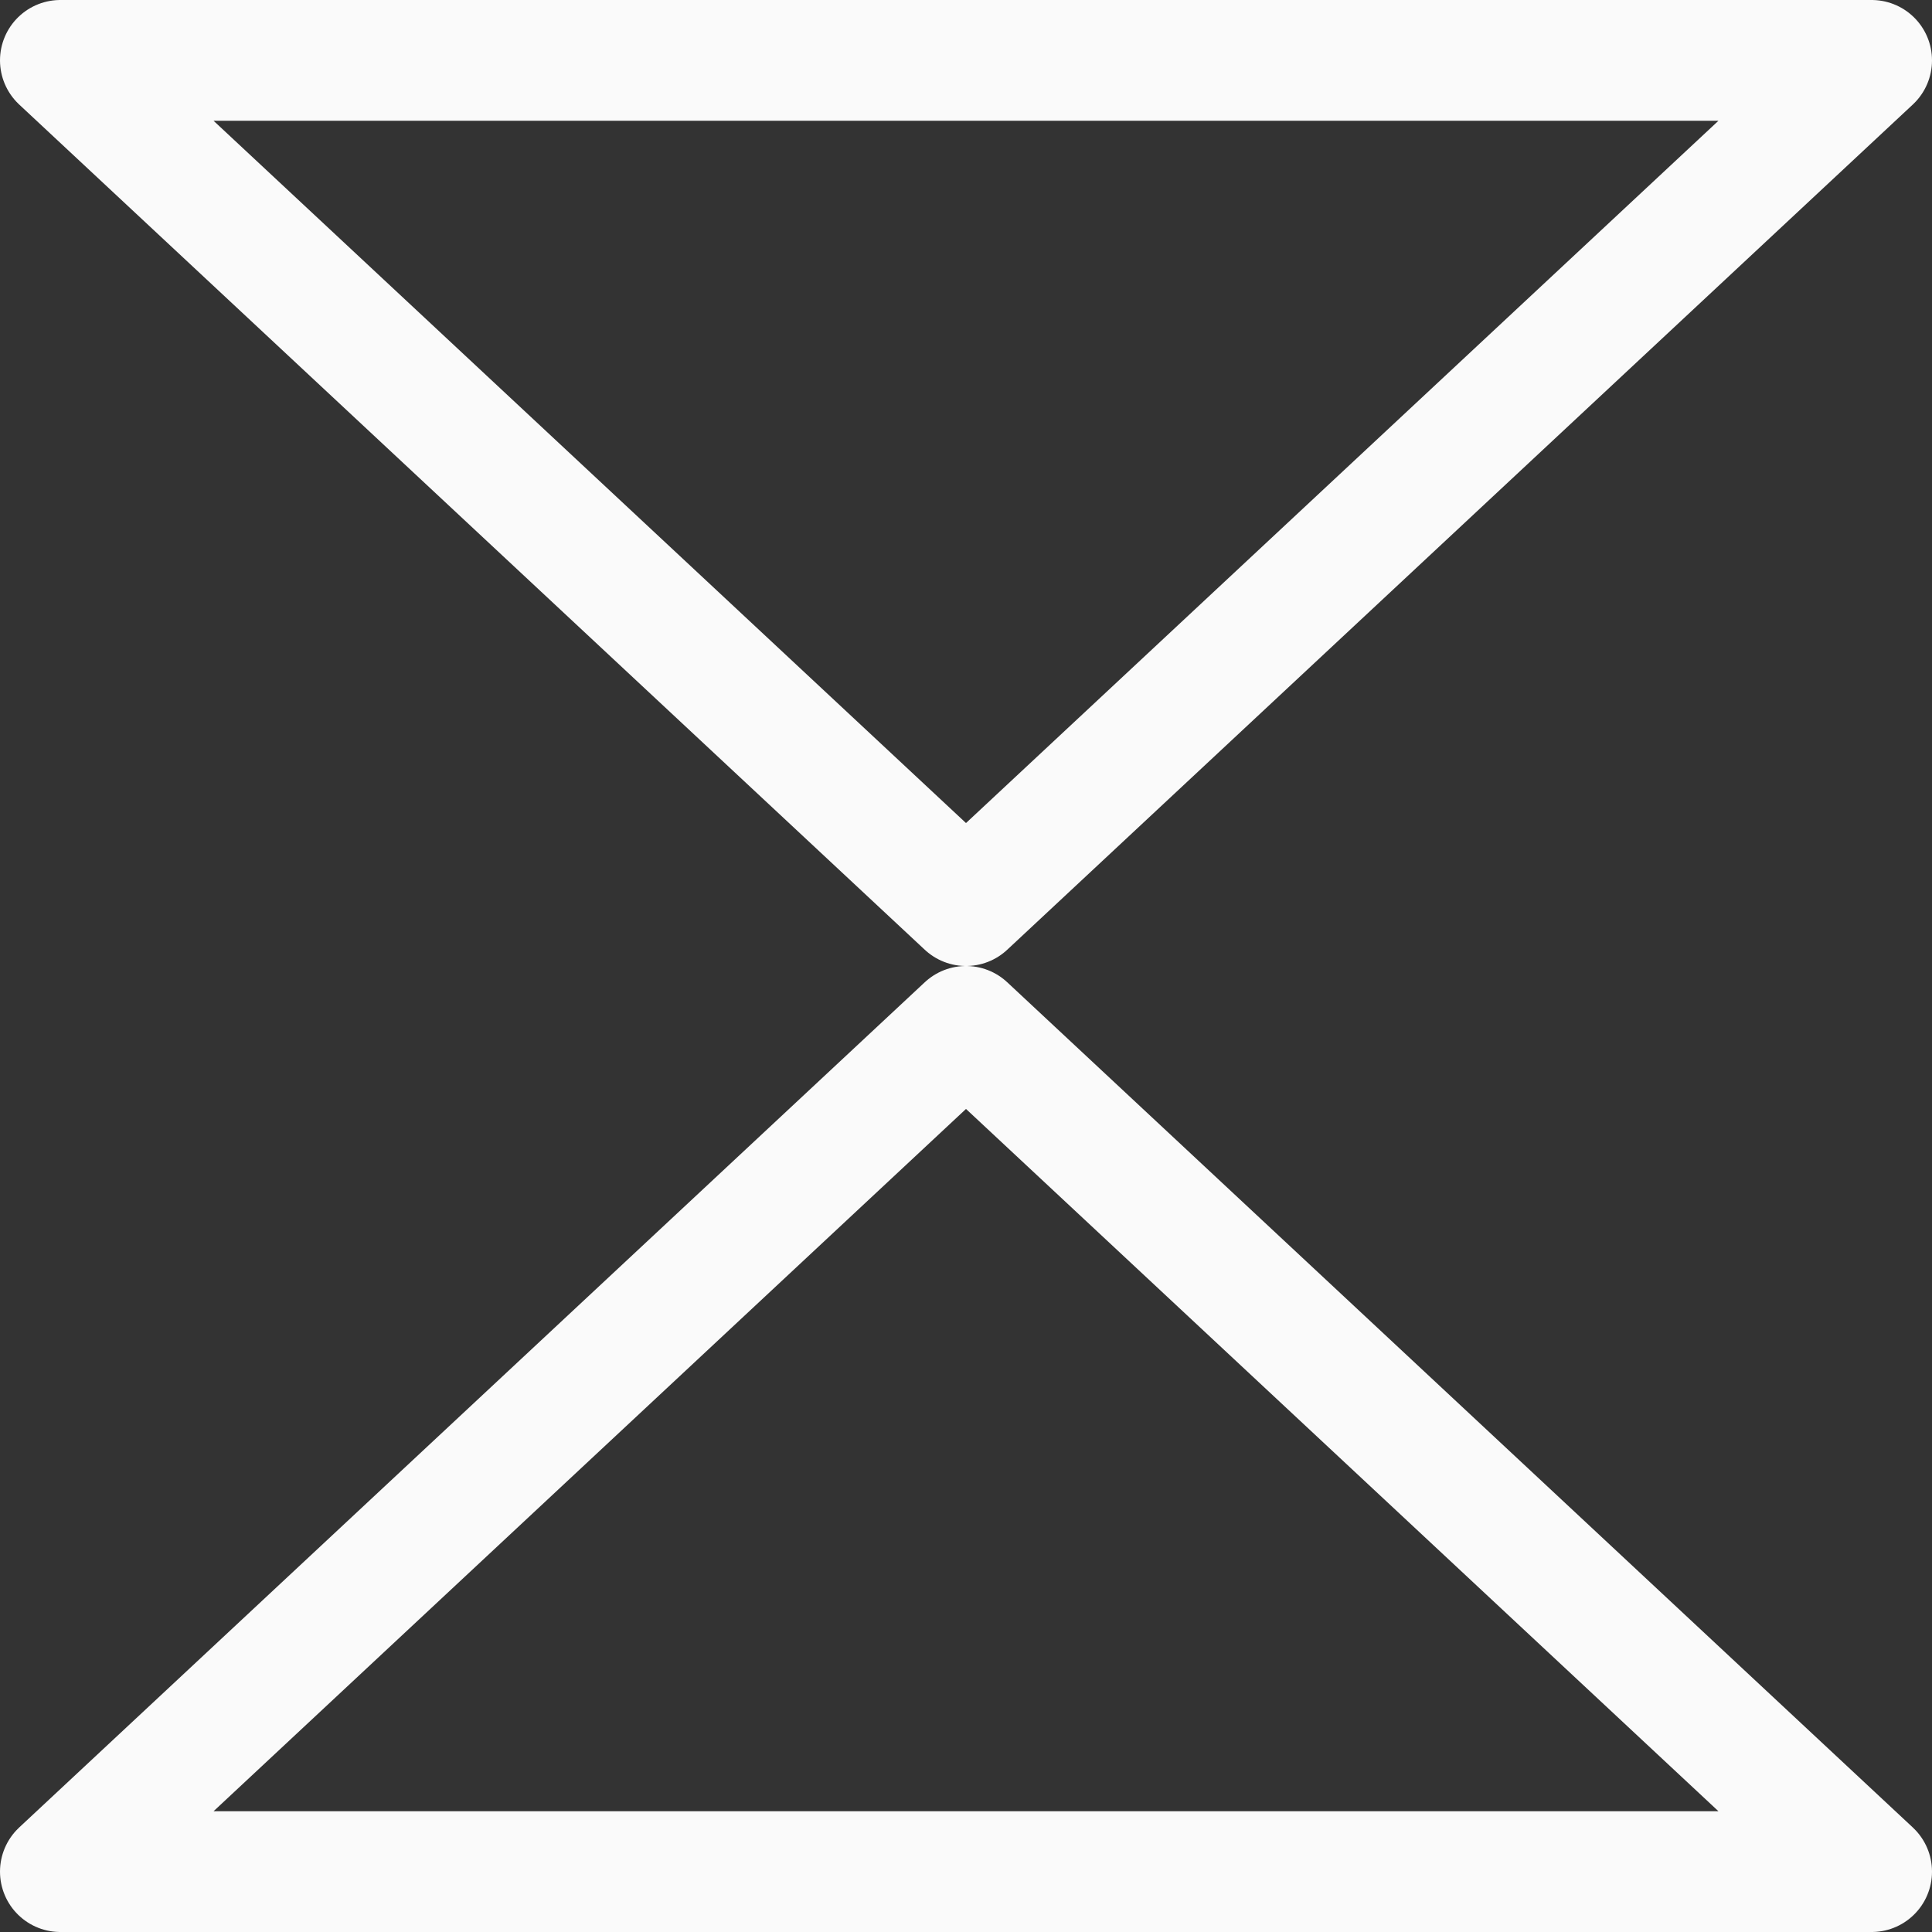 <svg viewBox="0 0 16 16" xmlns="http://www.w3.org/2000/svg"><rect x="0" y="0" width="16" height="16" fill="#333333" stroke="none"/>/&amp;gt;<g fill="none" stroke="#fafafa" stroke-linejoin="round"><path d="m.5 15.5 7.5-7 7.5 7z"/><path d="m.5.5 7.5 7 7.5-7z"/></g></svg>